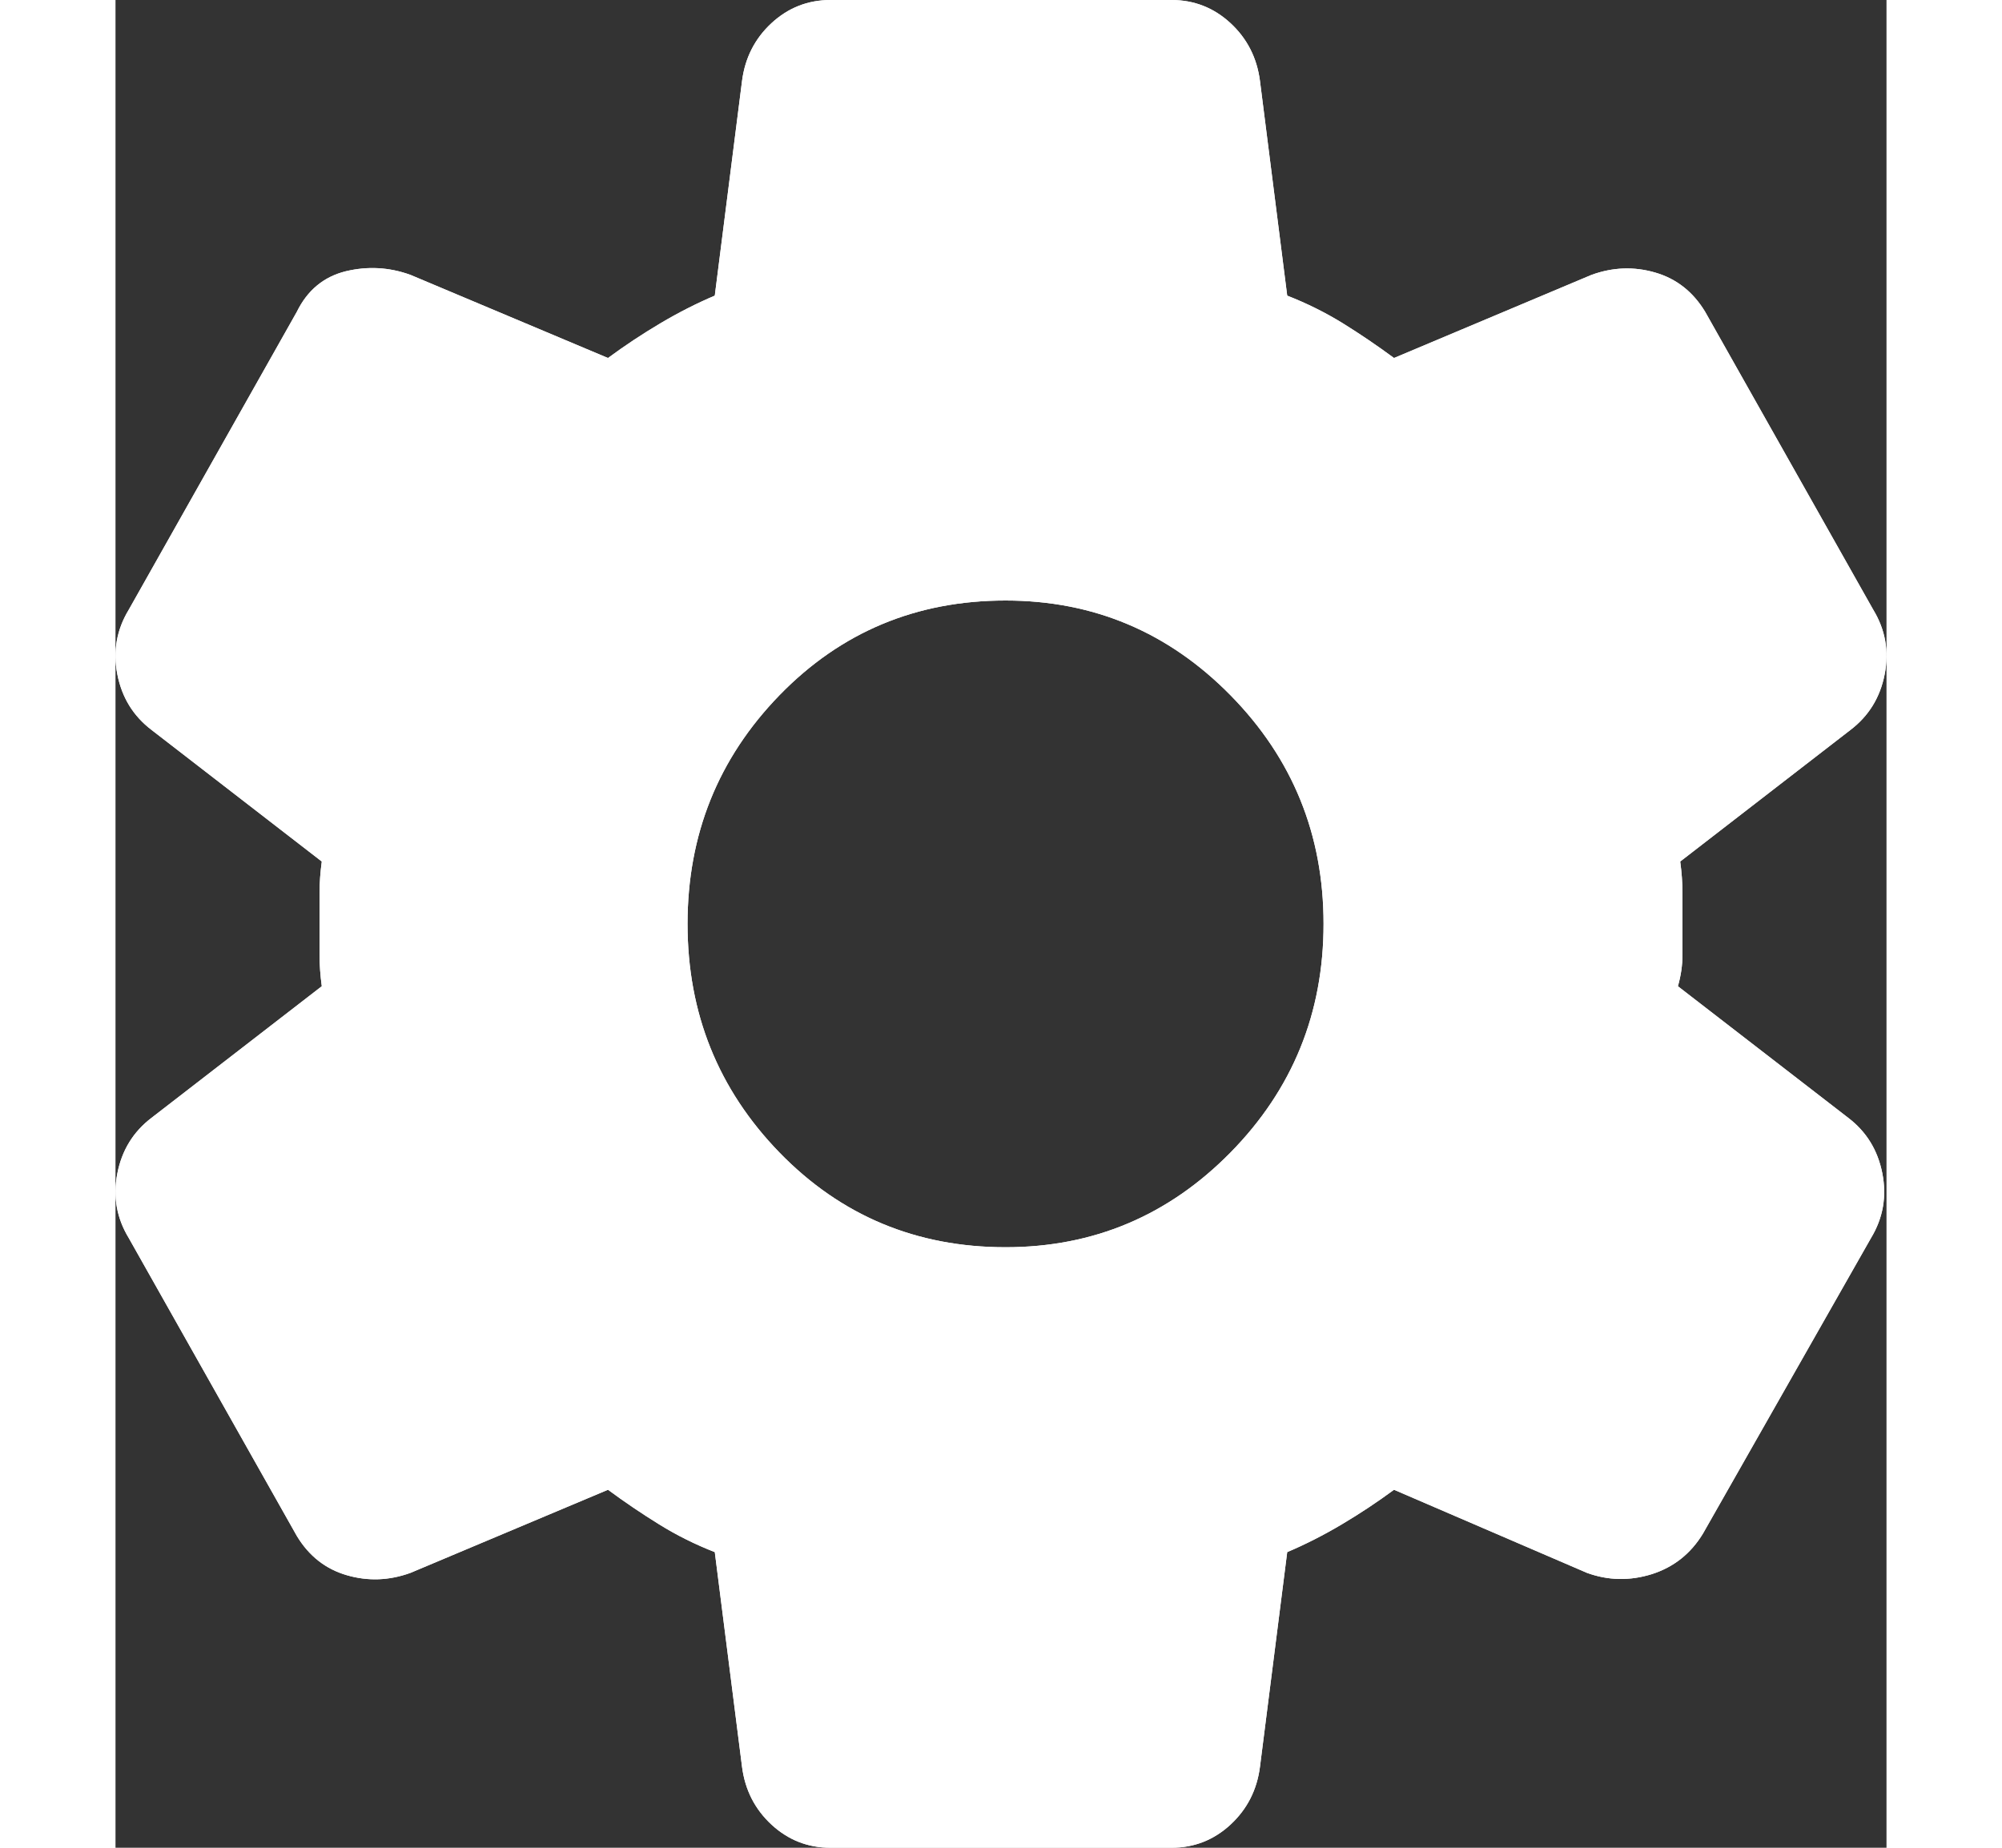 <svg width="26" height="24" viewBox="0 0 23 24" fill="none" xmlns="http://www.w3.org/2000/svg">
<rect x="0" y="0" width="23" height="24" fill="#333333" stroke="none"/>
<path d="M13.713 24H9.287C8.992 24 8.737 23.9 8.52 23.7C8.304 23.5 8.176 23.25 8.137 22.95L7.783 20.16C7.527 20.06 7.286 19.94 7.061 19.8C6.834 19.66 6.613 19.51 6.396 19.35L3.83 20.43C3.554 20.53 3.279 20.54 3.004 20.46C2.728 20.38 2.512 20.21 2.355 19.95L0.172 16.08C0.014 15.82 -0.035 15.54 0.024 15.24C0.083 14.94 0.231 14.7 0.467 14.52L2.679 12.81C2.66 12.67 2.65 12.535 2.65 12.404V11.594C2.65 11.465 2.66 11.33 2.679 11.19L0.467 9.48C0.231 9.3 0.083 9.06 0.024 8.76C-0.035 8.46 0.014 8.18 0.172 7.92L2.355 4.05C2.492 3.77 2.704 3.595 2.988 3.524C3.274 3.455 3.554 3.47 3.83 3.57L6.396 4.65C6.613 4.49 6.839 4.34 7.075 4.2C7.311 4.06 7.547 3.94 7.783 3.84L8.137 1.05C8.176 0.75 8.304 0.5 8.52 0.3C8.737 0.1 8.992 0 9.287 0H13.713C14.008 0 14.263 0.1 14.48 0.3C14.696 0.5 14.824 0.75 14.863 1.05L15.217 3.84C15.473 3.94 15.714 4.06 15.941 4.2C16.166 4.34 16.387 4.49 16.604 4.65L19.17 3.57C19.446 3.47 19.721 3.46 19.996 3.54C20.272 3.62 20.488 3.79 20.645 4.05L22.828 7.92C22.986 8.18 23.035 8.46 22.976 8.76C22.917 9.06 22.769 9.3 22.533 9.48L20.321 11.19C20.34 11.33 20.35 11.465 20.35 11.594V12.404C20.35 12.535 20.331 12.67 20.291 12.81L22.504 14.52C22.74 14.7 22.887 14.94 22.946 15.24C23.005 15.54 22.956 15.82 22.799 16.08L20.616 19.92C20.458 20.18 20.237 20.355 19.953 20.446C19.667 20.535 19.387 20.53 19.111 20.43L16.604 19.35C16.387 19.51 16.161 19.66 15.925 19.8C15.689 19.94 15.453 20.06 15.217 20.16L14.863 22.95C14.824 23.25 14.696 23.5 14.48 23.7C14.263 23.9 14.008 24 13.713 24ZM11.559 16.2C12.7 16.2 13.673 15.79 14.48 14.97C15.286 14.15 15.689 13.16 15.689 12C15.689 10.84 15.286 9.85 14.48 9.03C13.673 8.21 12.7 7.8 11.559 7.8C10.399 7.8 9.42 8.21 8.623 9.03C7.827 9.85 7.429 10.84 7.429 12C7.429 13.16 7.827 14.15 8.623 14.97C9.42 15.79 10.399 16.2 11.559 16.2Z" fill="white"/>
<path d="M13.713 24H9.287C8.992 24 8.737 23.9 8.52 23.7C8.304 23.5 8.176 23.25 8.137 22.95L7.783 20.16C7.527 20.06 7.286 19.94 7.061 19.8C6.834 19.66 6.613 19.51 6.396 19.35L3.83 20.43C3.554 20.53 3.279 20.54 3.004 20.46C2.728 20.38 2.512 20.21 2.355 19.95L0.172 16.08C0.014 15.82 -0.035 15.54 0.024 15.24C0.083 14.94 0.231 14.7 0.467 14.52L2.679 12.81C2.66 12.67 2.65 12.535 2.65 12.404V11.594C2.65 11.465 2.66 11.33 2.679 11.19L0.467 9.48C0.231 9.3 0.083 9.06 0.024 8.76C-0.035 8.46 0.014 8.18 0.172 7.92L2.355 4.05C2.492 3.77 2.704 3.595 2.988 3.524C3.274 3.455 3.554 3.47 3.83 3.57L6.396 4.65C6.613 4.49 6.839 4.34 7.075 4.2C7.311 4.06 7.547 3.94 7.783 3.84L8.137 1.05C8.176 0.75 8.304 0.5 8.52 0.3C8.737 0.1 8.992 0 9.287 0H13.713C14.008 0 14.263 0.1 14.48 0.3C14.696 0.5 14.824 0.75 14.863 1.05L15.217 3.84C15.473 3.94 15.714 4.06 15.941 4.2C16.166 4.34 16.387 4.49 16.604 4.65L19.17 3.57C19.446 3.47 19.721 3.46 19.996 3.54C20.272 3.62 20.488 3.79 20.645 4.05L22.828 7.92C22.986 8.18 23.035 8.46 22.976 8.76C22.917 9.06 22.769 9.3 22.533 9.48L20.321 11.19C20.34 11.33 20.35 11.465 20.35 11.594V12.404C20.35 12.535 20.331 12.67 20.291 12.81L22.504 14.52C22.74 14.7 22.887 14.94 22.946 15.24C23.005 15.54 22.956 15.82 22.799 16.08L20.616 19.92C20.458 20.18 20.237 20.355 19.953 20.446C19.667 20.535 19.387 20.53 19.111 20.43L16.604 19.35C16.387 19.51 16.161 19.66 15.925 19.8C15.689 19.94 15.453 20.06 15.217 20.16L14.863 22.95C14.824 23.25 14.696 23.5 14.48 23.7C14.263 23.9 14.008 24 13.713 24ZM11.559 16.2C12.7 16.2 13.673 15.79 14.48 14.97C15.286 14.15 15.689 13.16 15.689 12C15.689 10.84 15.286 9.85 14.48 9.03C13.673 8.21 12.7 7.8 11.559 7.8C10.399 7.8 9.42 8.21 8.623 9.03C7.827 9.85 7.429 10.84 7.429 12C7.429 13.16 7.827 14.15 8.623 14.97C9.42 15.79 10.399 16.2 11.559 16.2Z" fill="white"/>
</svg>
